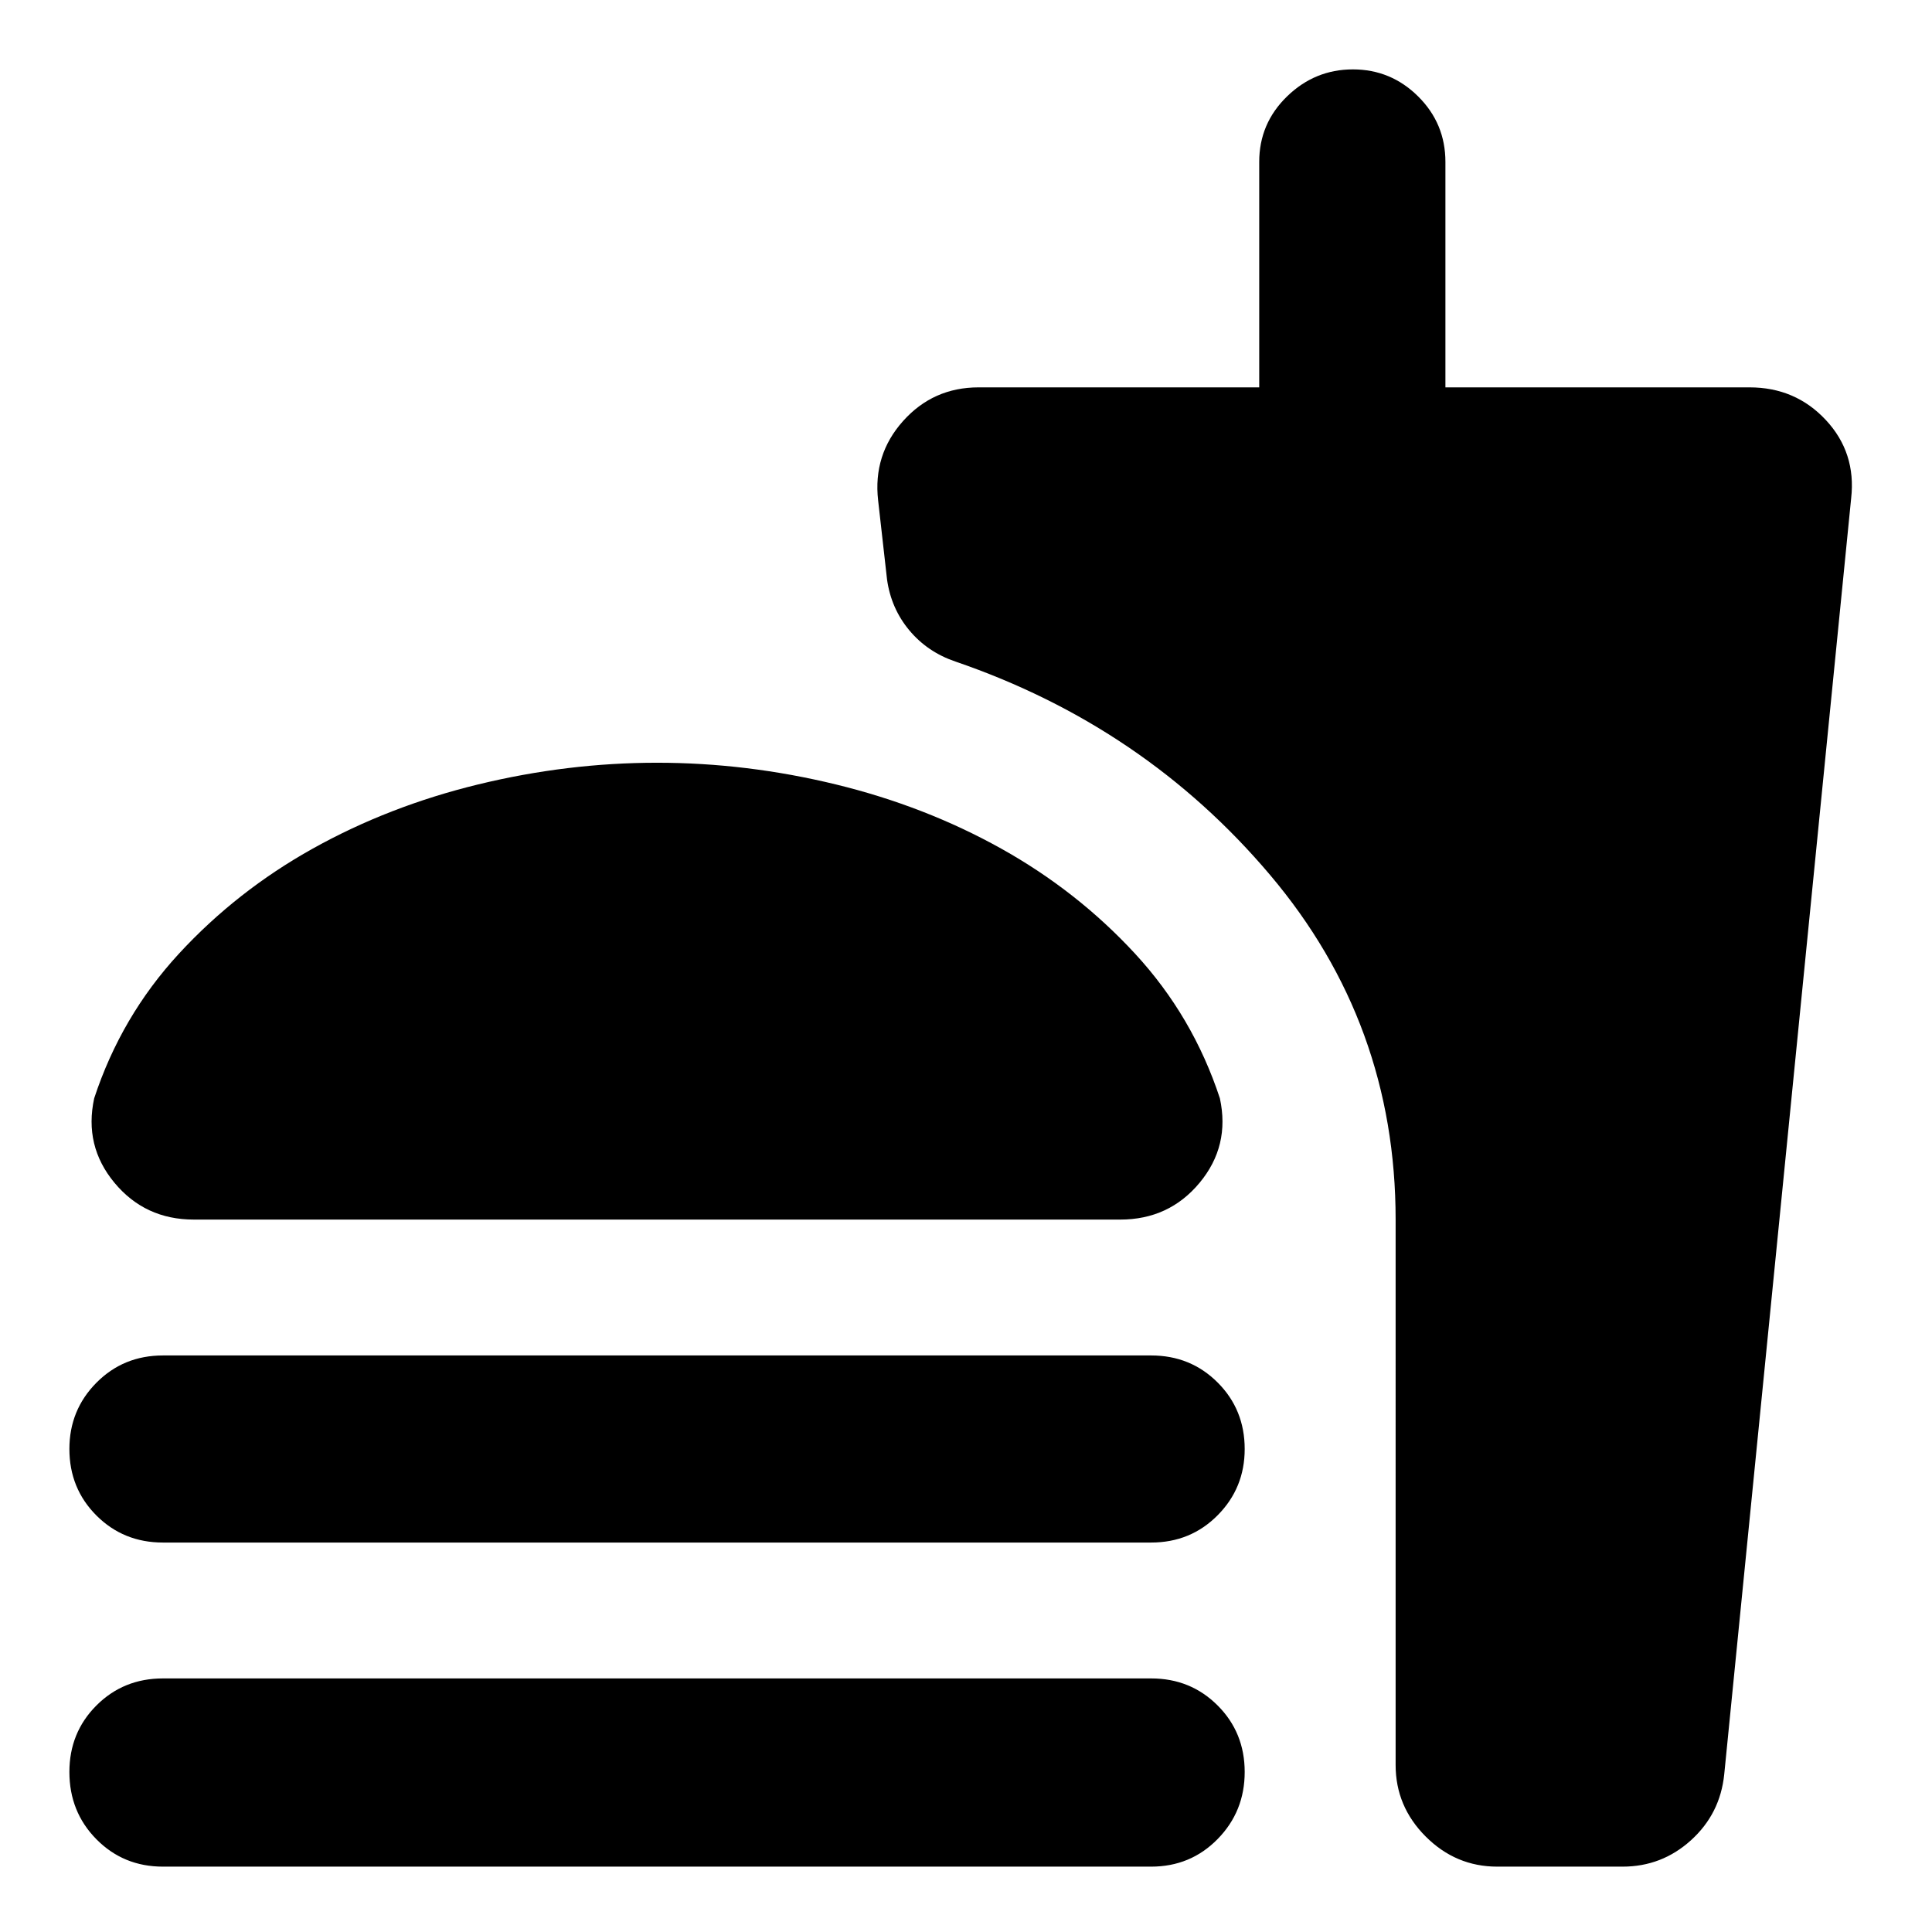 <svg xmlns="http://www.w3.org/2000/svg" height="24" viewBox="0 -960 960 960" width="24"><path d="M326.48-581q44.56 0 88.87 10.78 44.3 10.79 82.11 31.87 37.8 21.09 66.55 52.23 28.75 31.14 42.14 71.86 5.13 23.65-10.06 41.96-15.2 18.3-39.44 18.3H96.3q-24.24 0-39.43-18.3-15.2-18.31-10.07-41.96 13.4-40.72 42.11-71.86 28.72-31.14 66.52-52.23 37.81-21.08 82.15-31.87Q281.91-581 326.48-581ZM80.96-193.52q-19.61 0-33.05-13.44-13.43-13.44-13.43-33.05 0-19.37 13.43-32.92 13.44-13.55 33.05-13.55H572q19.6 0 33.04 13.44 13.44 13.44 13.44 33.05 0 19.37-13.44 32.92T572-193.52H80.96Zm0 161.04q-19.61 0-33.05-13.6-13.43-13.6-13.43-33.44 0-19.6 13.43-33.04Q61.35-126 80.96-126H572q19.6 0 33.04 13.44 13.44 13.44 13.44 33.05t-13.44 33.32Q591.6-32.48 572-32.48H80.96Zm725.3 0h-62.28q-20.59 0-35.55-14.95-14.95-14.96-14.95-35.55V-354q0-97.48-62.42-171.28-62.41-73.81-156.32-106-13.89-4.7-22.94-15.56-9.04-10.86-11.04-25.25l-4.43-39.3q-2.57-22.65 12.39-39.39 14.97-16.74 37.54-16.74H625.7v-112.02q0-19.11 13.82-32.55 13.83-13.43 32.72-13.43t32.43 13.43q13.55 13.44 13.55 32.55v112.02h151.11q22.81 0 37.94 16.24 15.12 16.24 12.56 38.89L856.76-78.35q-2 19.59-16.49 32.73-14.49 13.14-34.01 13.14Z"/></svg>